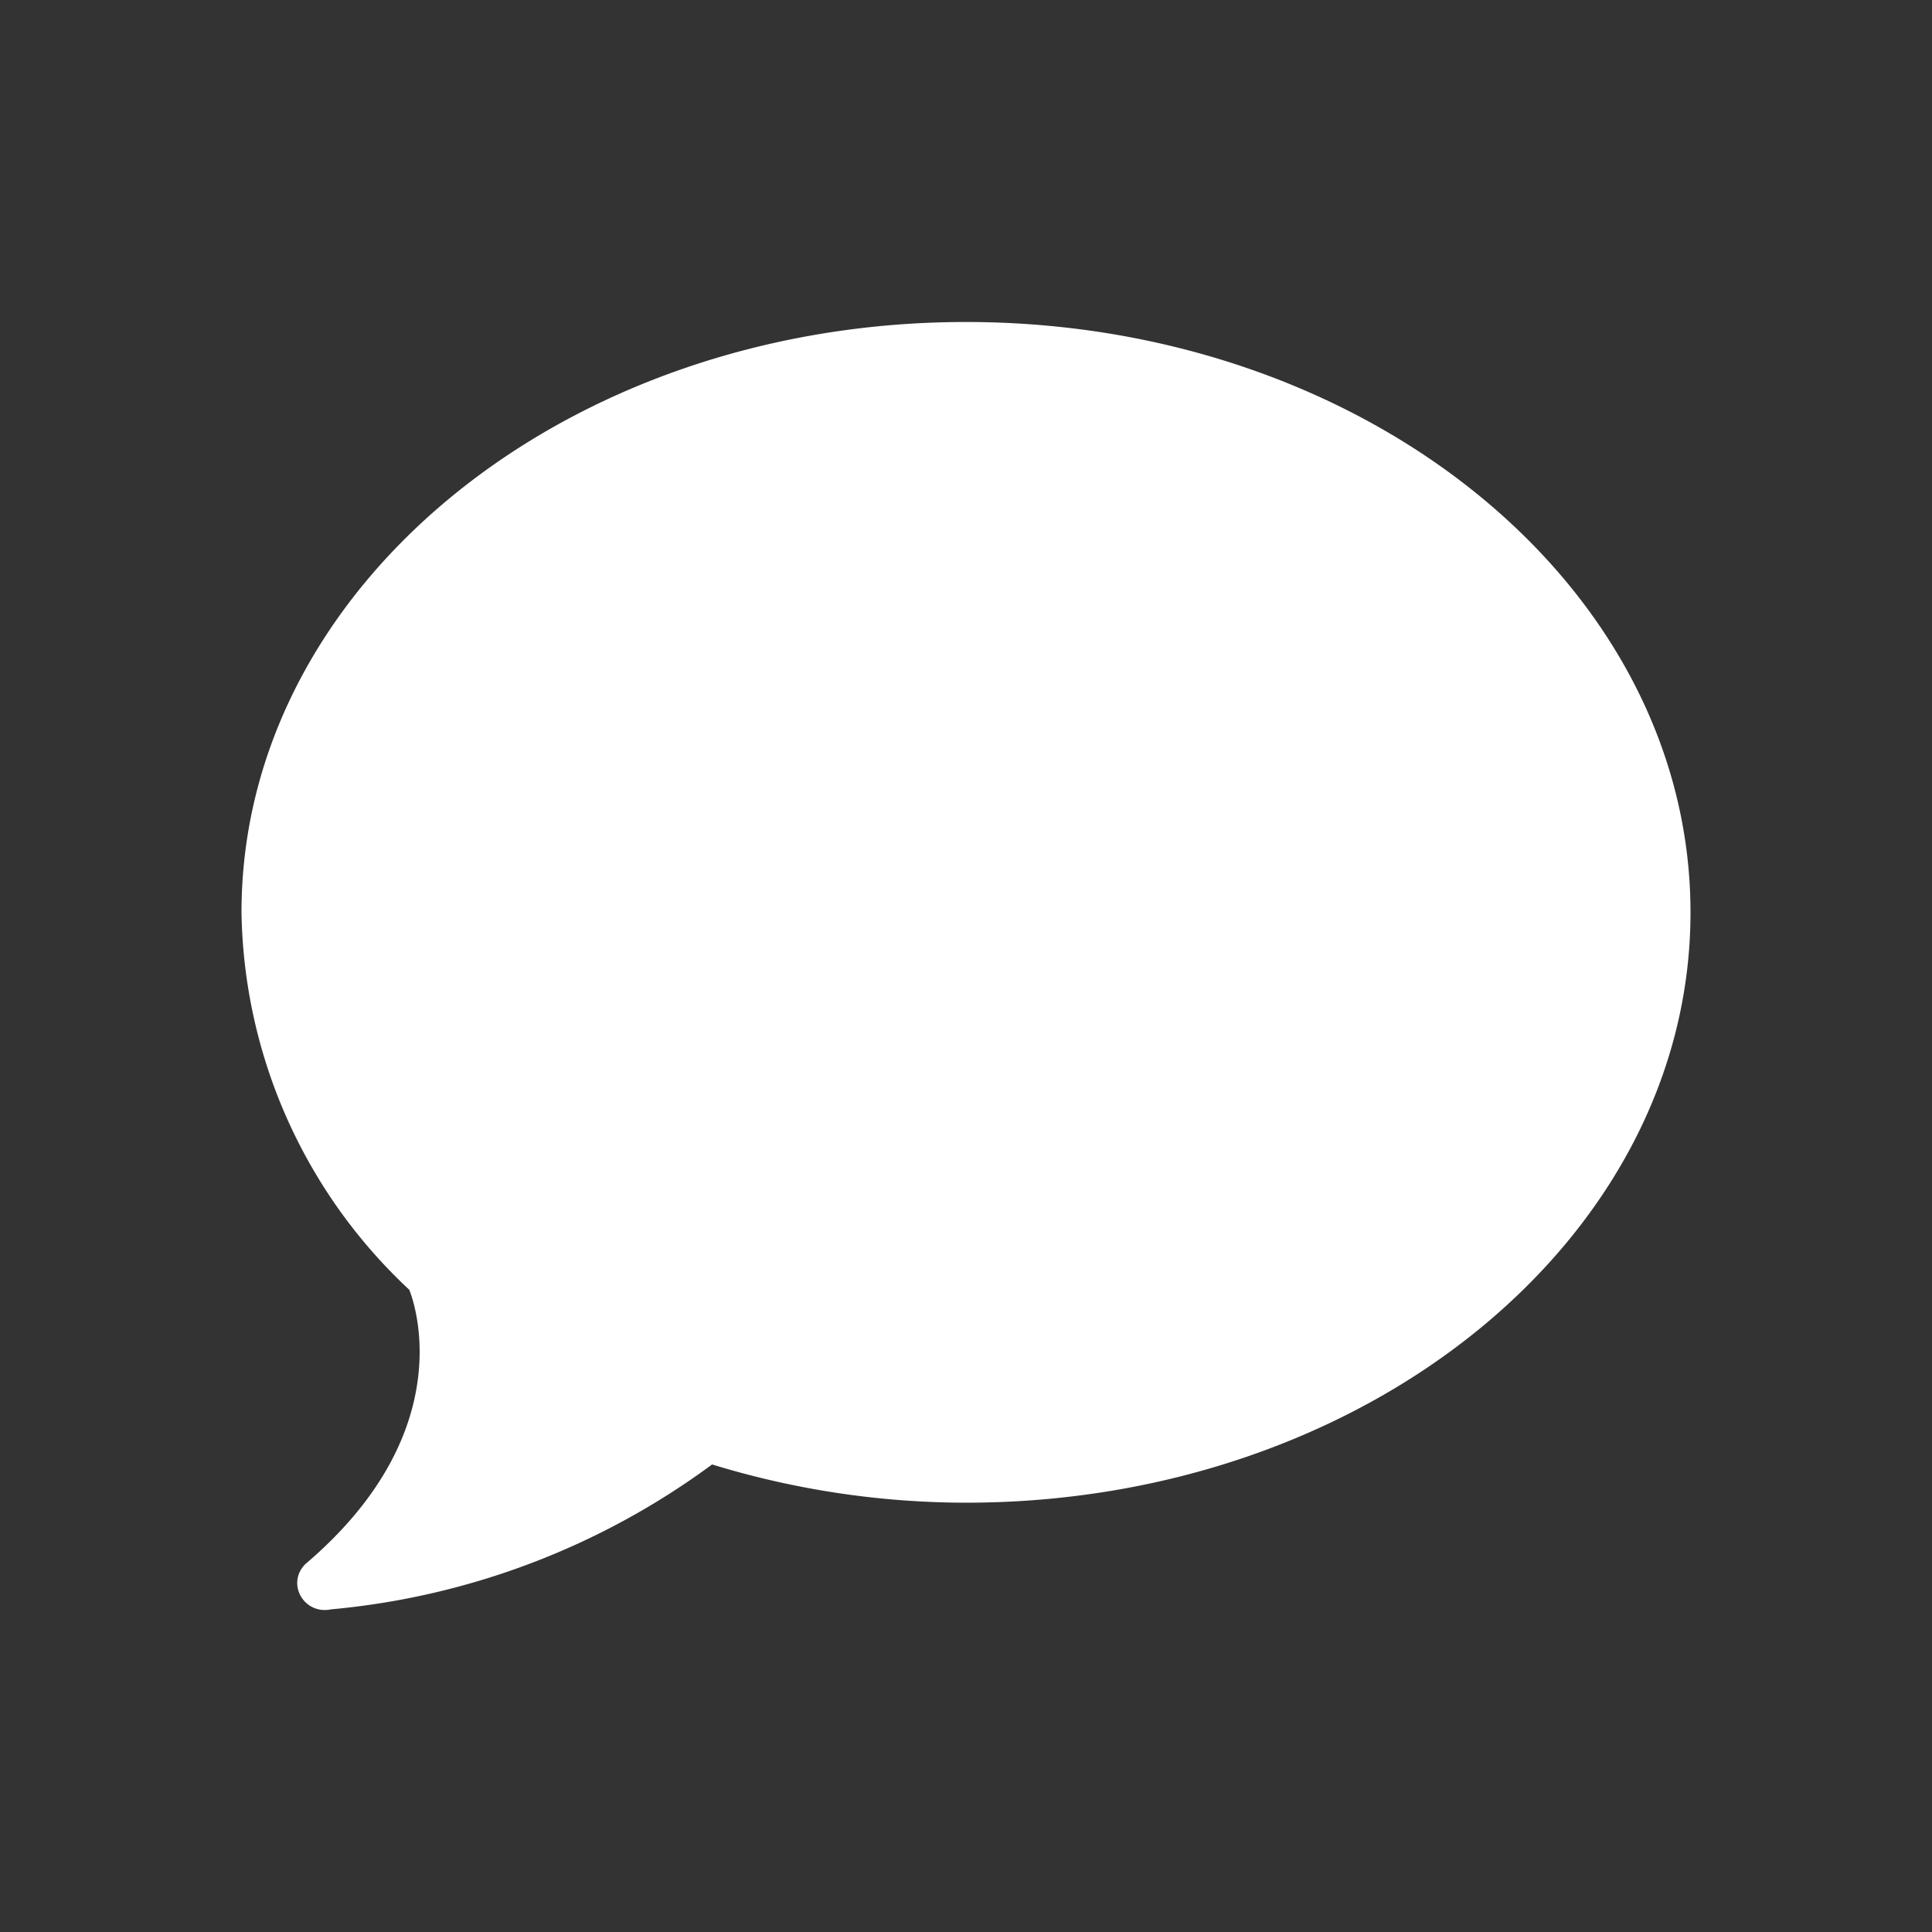 <svg xmlns="http://www.w3.org/2000/svg" width="24" height="24" viewBox="0 0 24 24">
  <rect x="0" y="0" width="24" height="24" fill="#333333" stroke="none"/>
  <g id="icon_chat" transform="translate(3)">
    <path id="icon" d="M11,3C6.029,3,2,6.283,2,10.333a6.547,6.547,0,0,0,2.084,4.689c.026.063.693,1.716-1.282,3.4a.328.328,0,0,0-.11.243A.34.34,0,0,0,3.038,19a.359.359,0,0,0,.074-.008,9.406,9.406,0,0,0,4.734-1.8A10.785,10.785,0,0,0,11,17.667c4.971,0,9-3.283,9-7.333S15.971,3,11,3Z" transform="translate(-2 1)" fill="#fff"/>
  </g>
</svg>
